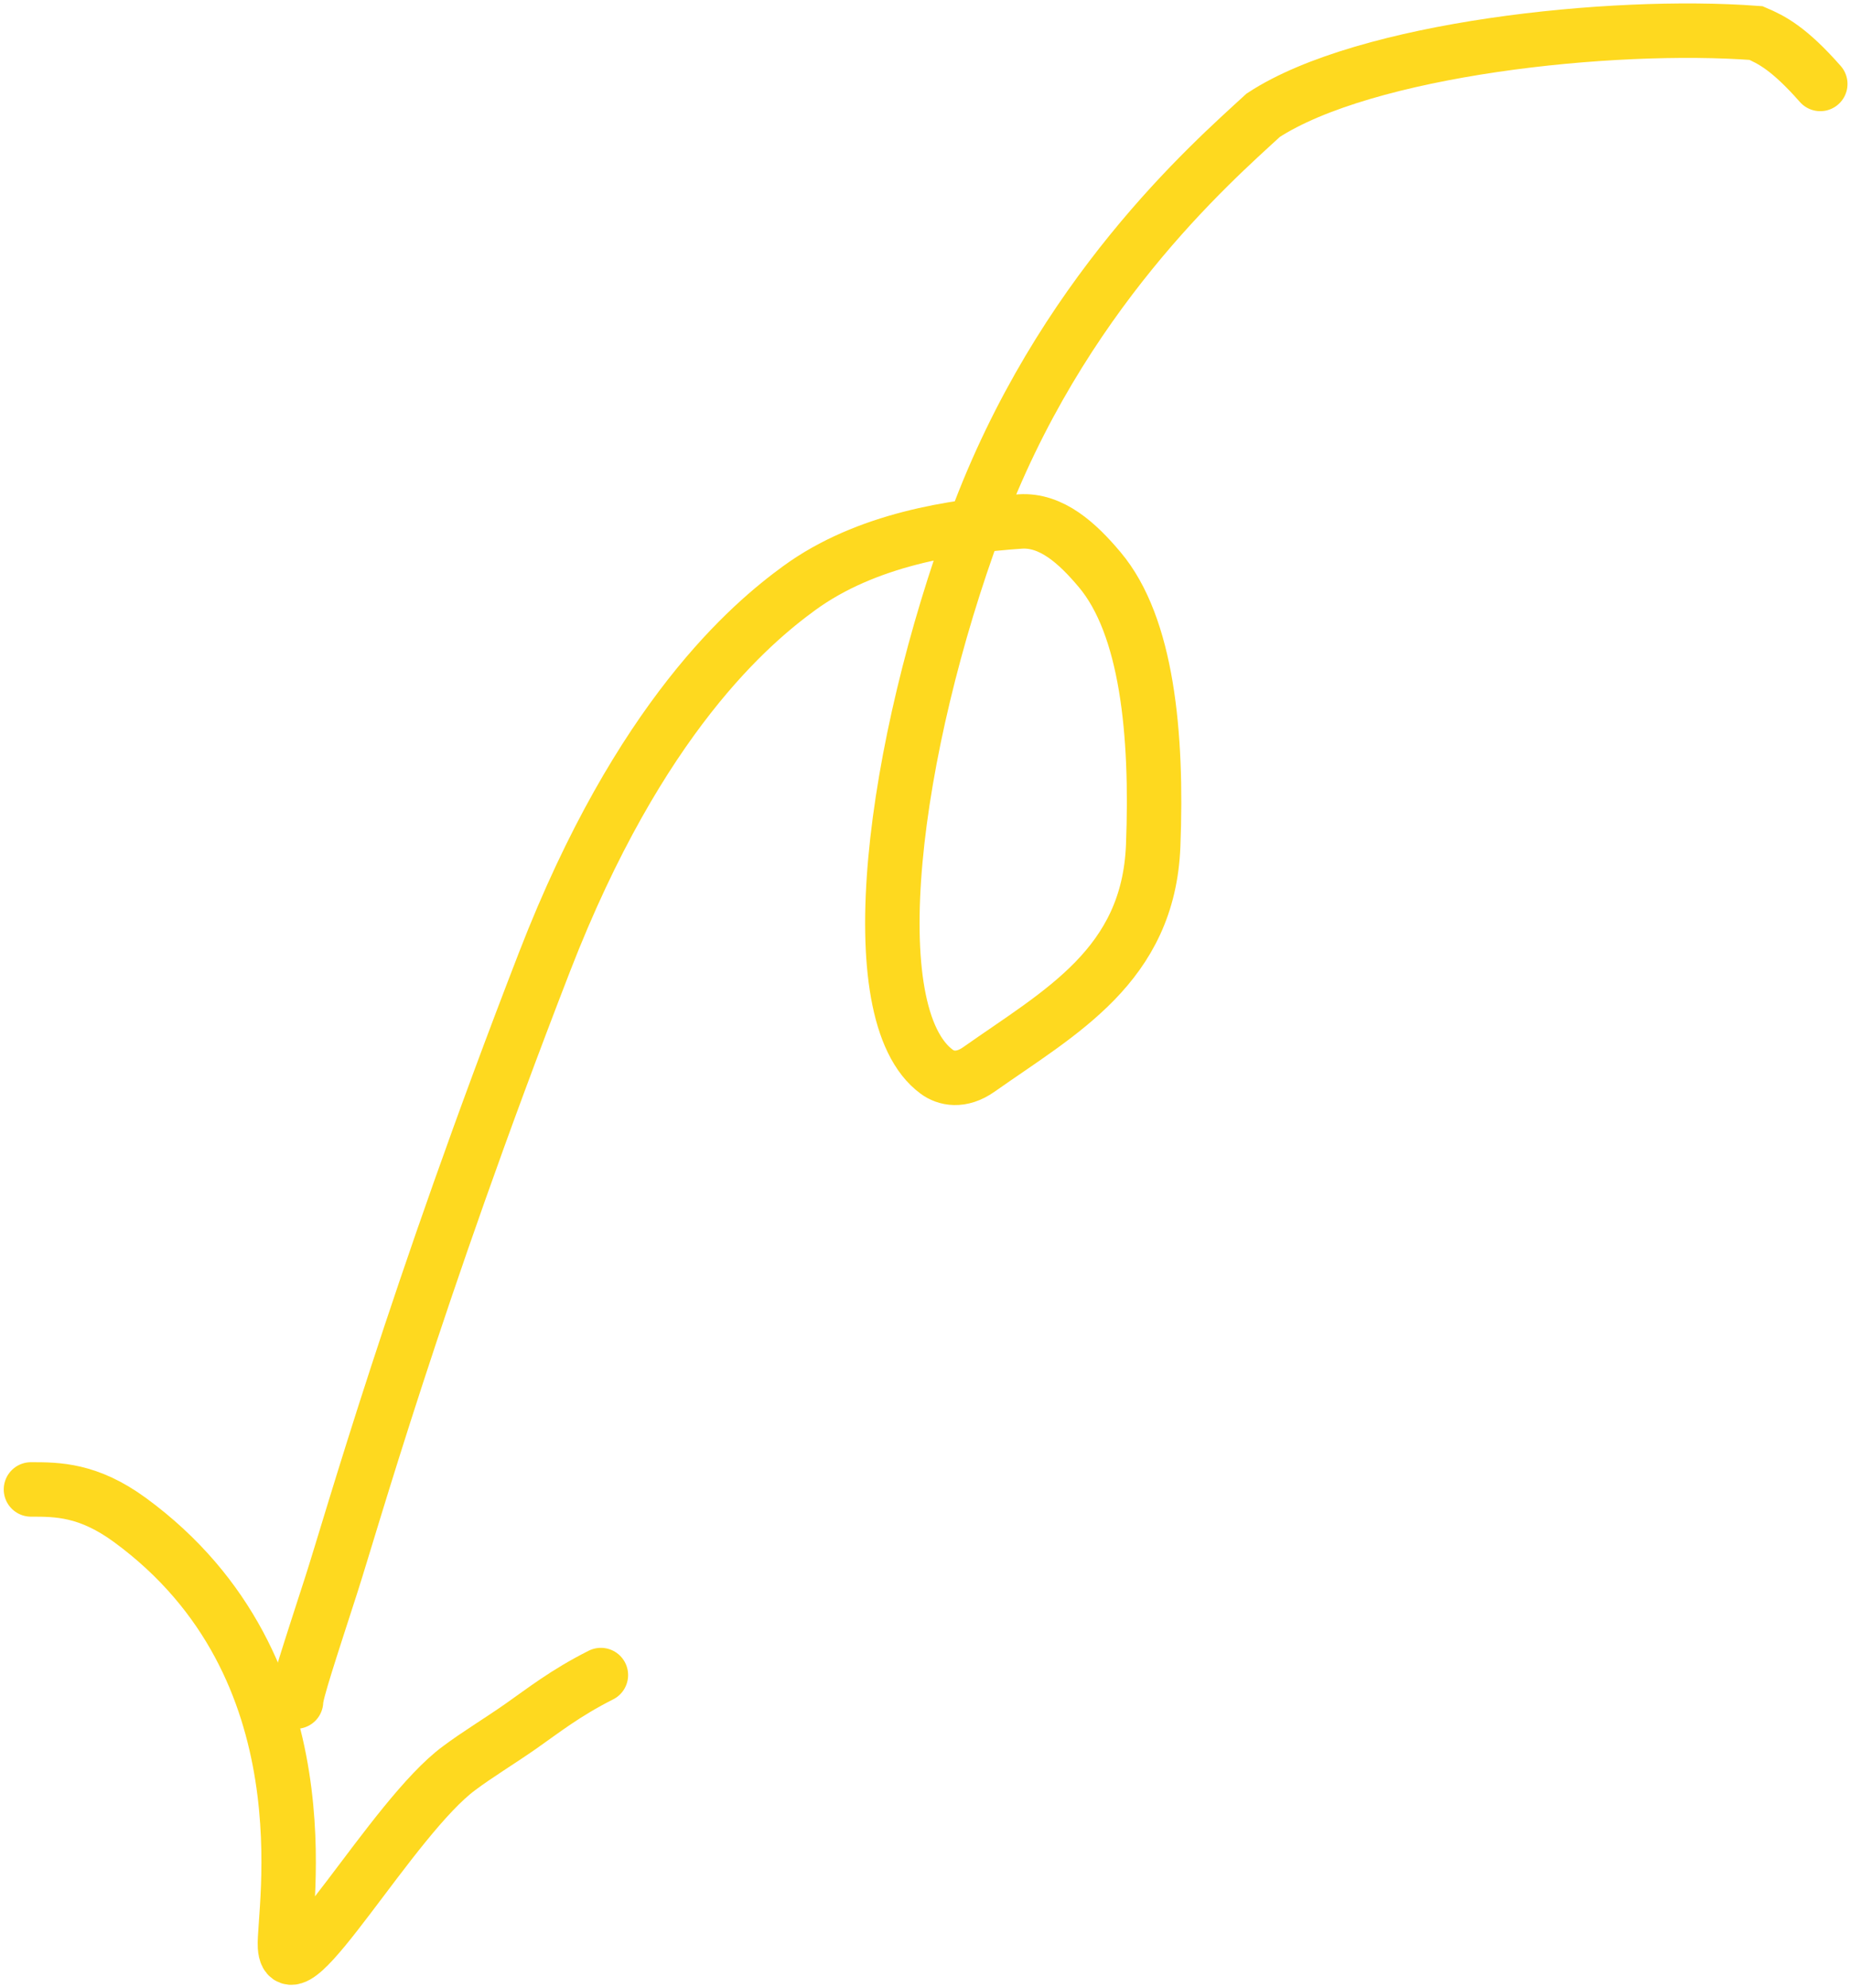 <svg width="408" height="438" viewBox="0 0 408 438" fill="none" xmlns="http://www.w3.org/2000/svg">
<path d="M65.254 374.922C65.254 372.993 68.147 364.287 73.011 349.227C77.436 335.525 91.402 285.757 120.062 211.843C140.972 157.917 165.521 137.344 176.184 129.573C190.886 118.859 210.278 115.9 224.856 114.907C231.769 114.436 237.507 119.698 242.415 125.541C252.797 137.902 255.153 161.505 254.188 186.309C253.161 212.751 233.767 222.945 215.785 235.624C211.82 238.42 208.467 237.611 206.495 236.164C189.057 223.377 196.722 164.807 215.099 115.141C233.629 65.06 266.78 36.085 278.437 25.392C300.874 10.726 355.01 4.883 387.059 7.279C390.477 8.74 394.333 10.668 401.228 18.497" stroke="#FED91F" stroke-width="12" stroke-linecap="round"/>
<path d="M6.824 328.177C12.609 328.177 19.445 328.177 28.662 334.926C73.064 367.436 62.333 421.607 62.815 428.926C63.653 441.648 86.581 400.28 101.233 389.573C105.133 386.637 109.953 383.744 114.847 380.326C119.74 376.908 124.561 373.052 132.449 369.078" stroke="#FED91F" stroke-width="12" stroke-linecap="round"/>
</svg>
